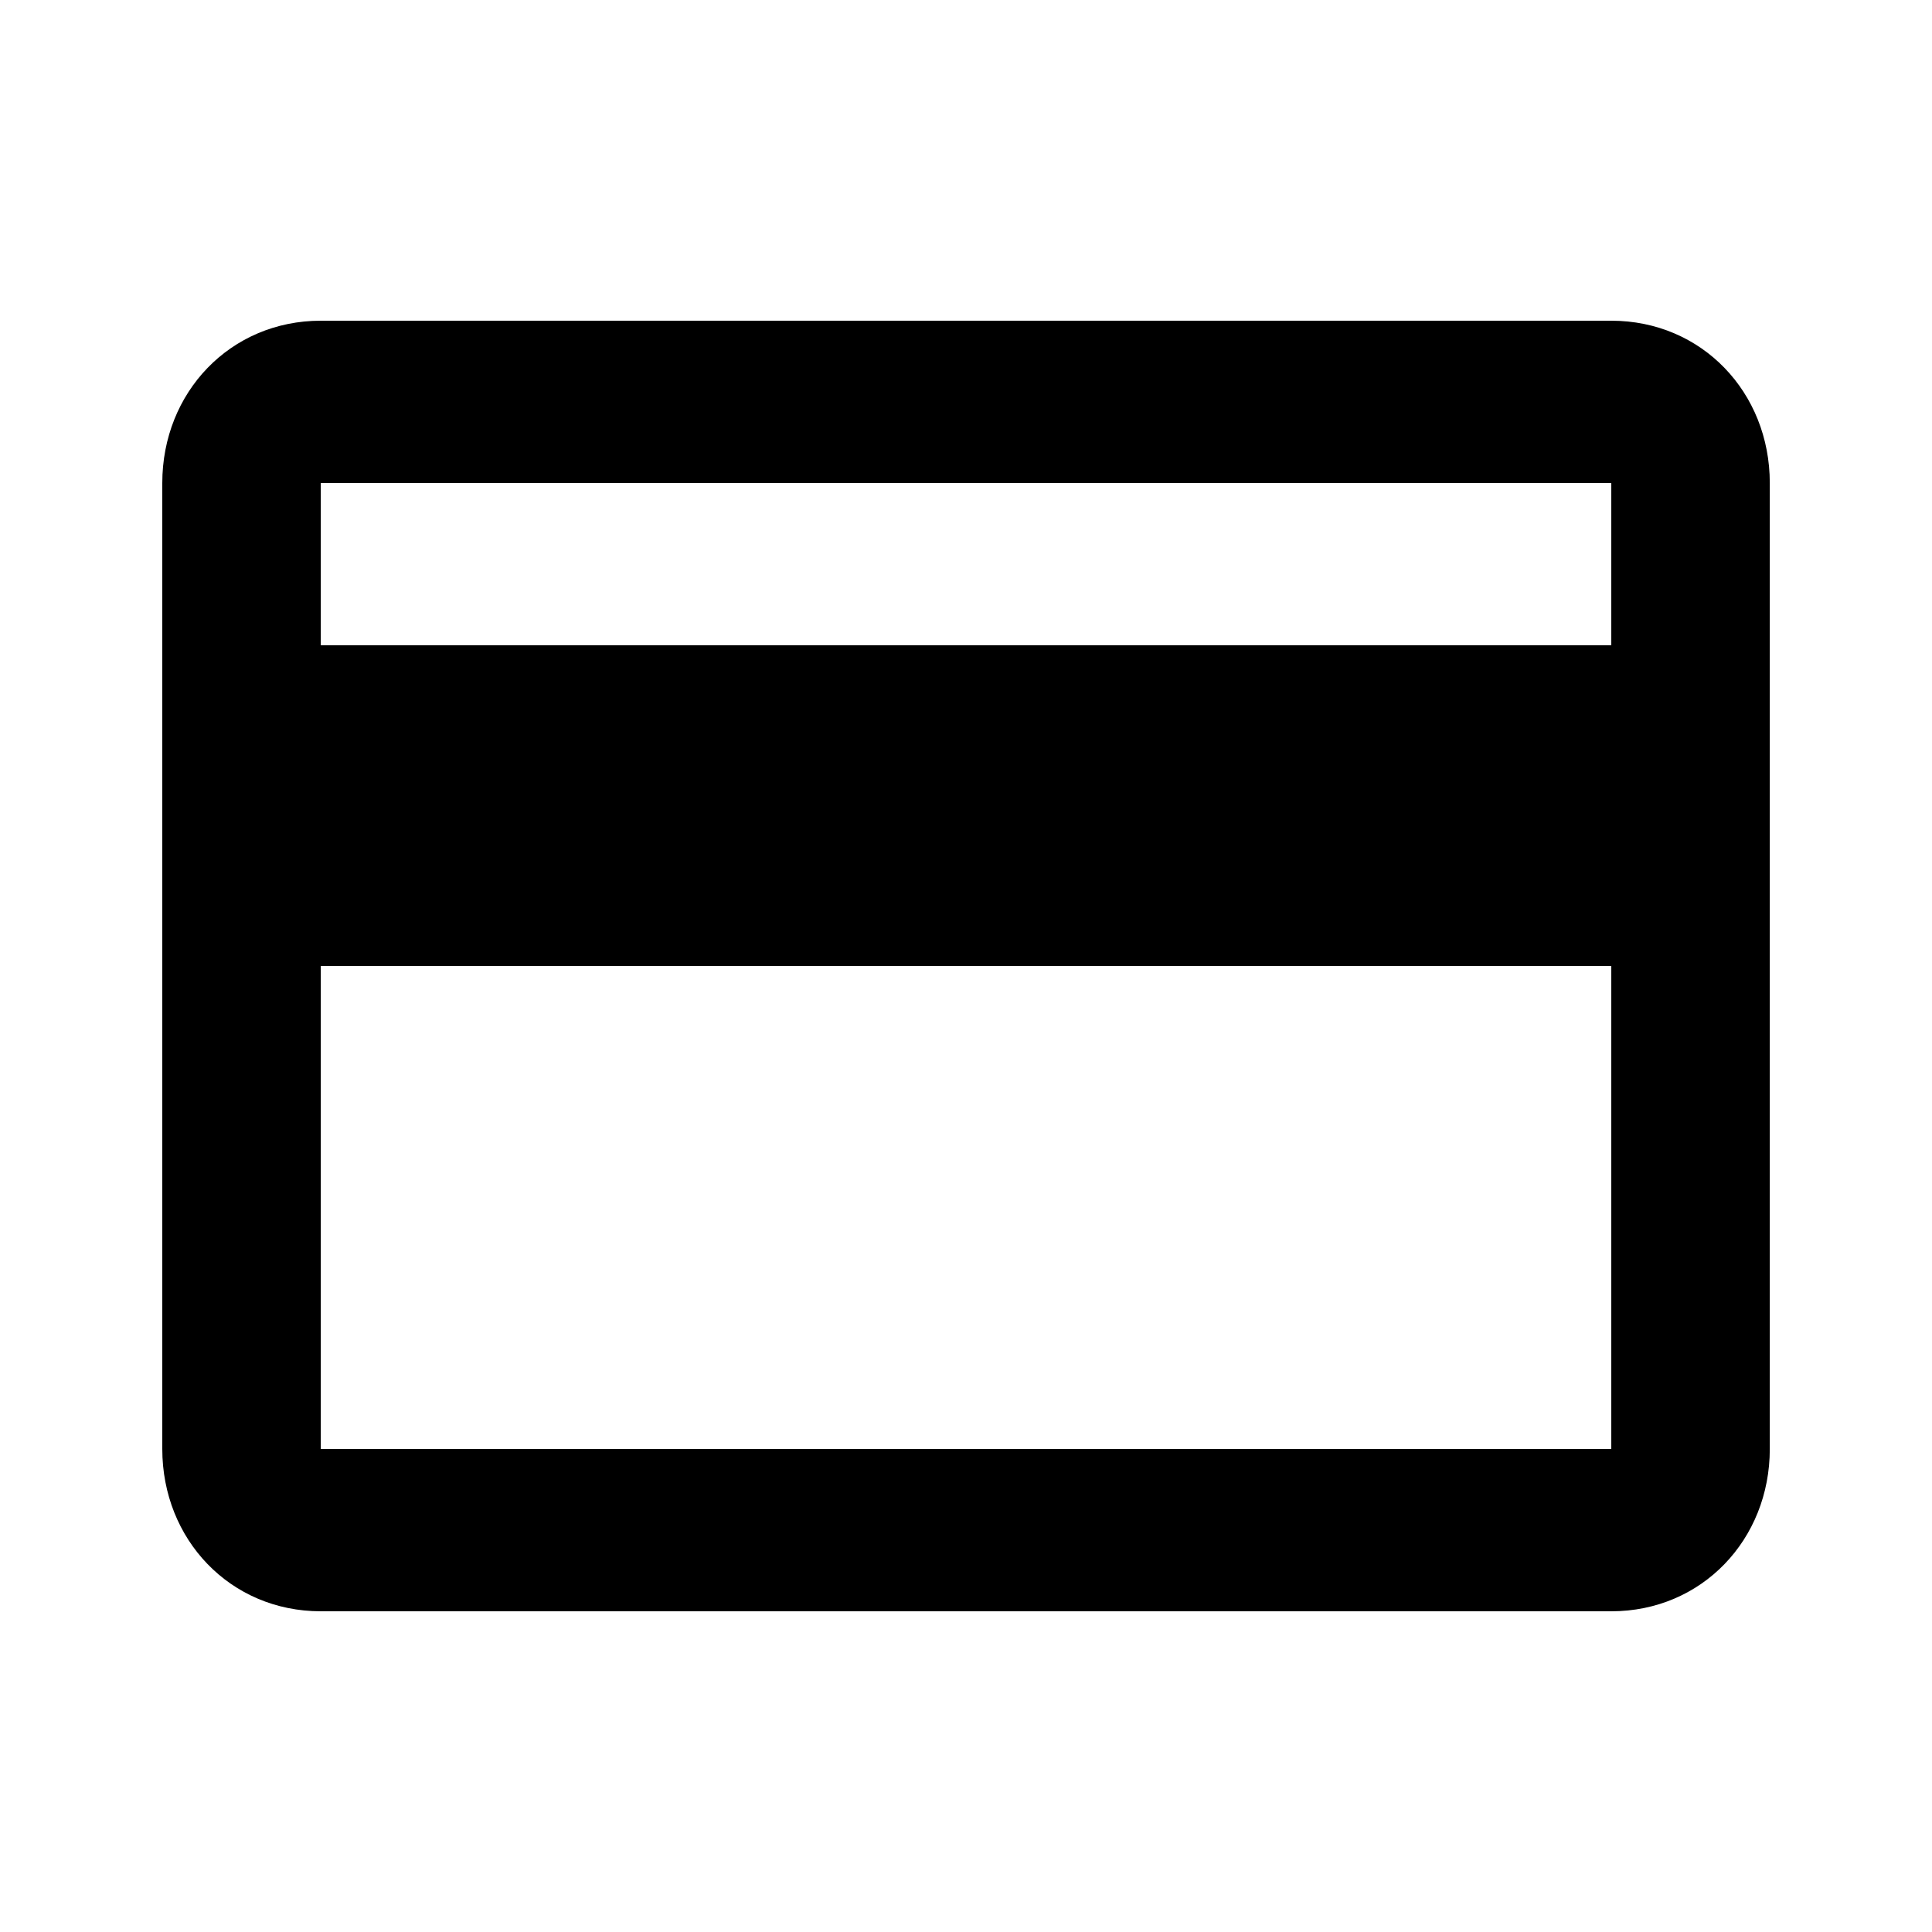 
<svg version="1.1" xmlns="http://www.w3.org/2000/svg" width="24" height="24" viewBox="0 0 24 24">
<title>payment</title>
<path d="M20.016 8.016v-2.016h-16.031v2.016h16.031zM20.016 18v-6h-16.031v6h16.031zM20.016 3.984c1.125 0 1.969 0.891 1.969 2.016v12c0 1.125-0.844 2.016-1.969 2.016h-16.031c-1.125 0-1.969-0.891-1.969-2.016v-12c0-1.125 0.844-2.016 1.969-2.016h16.031z"></path>
</svg>

